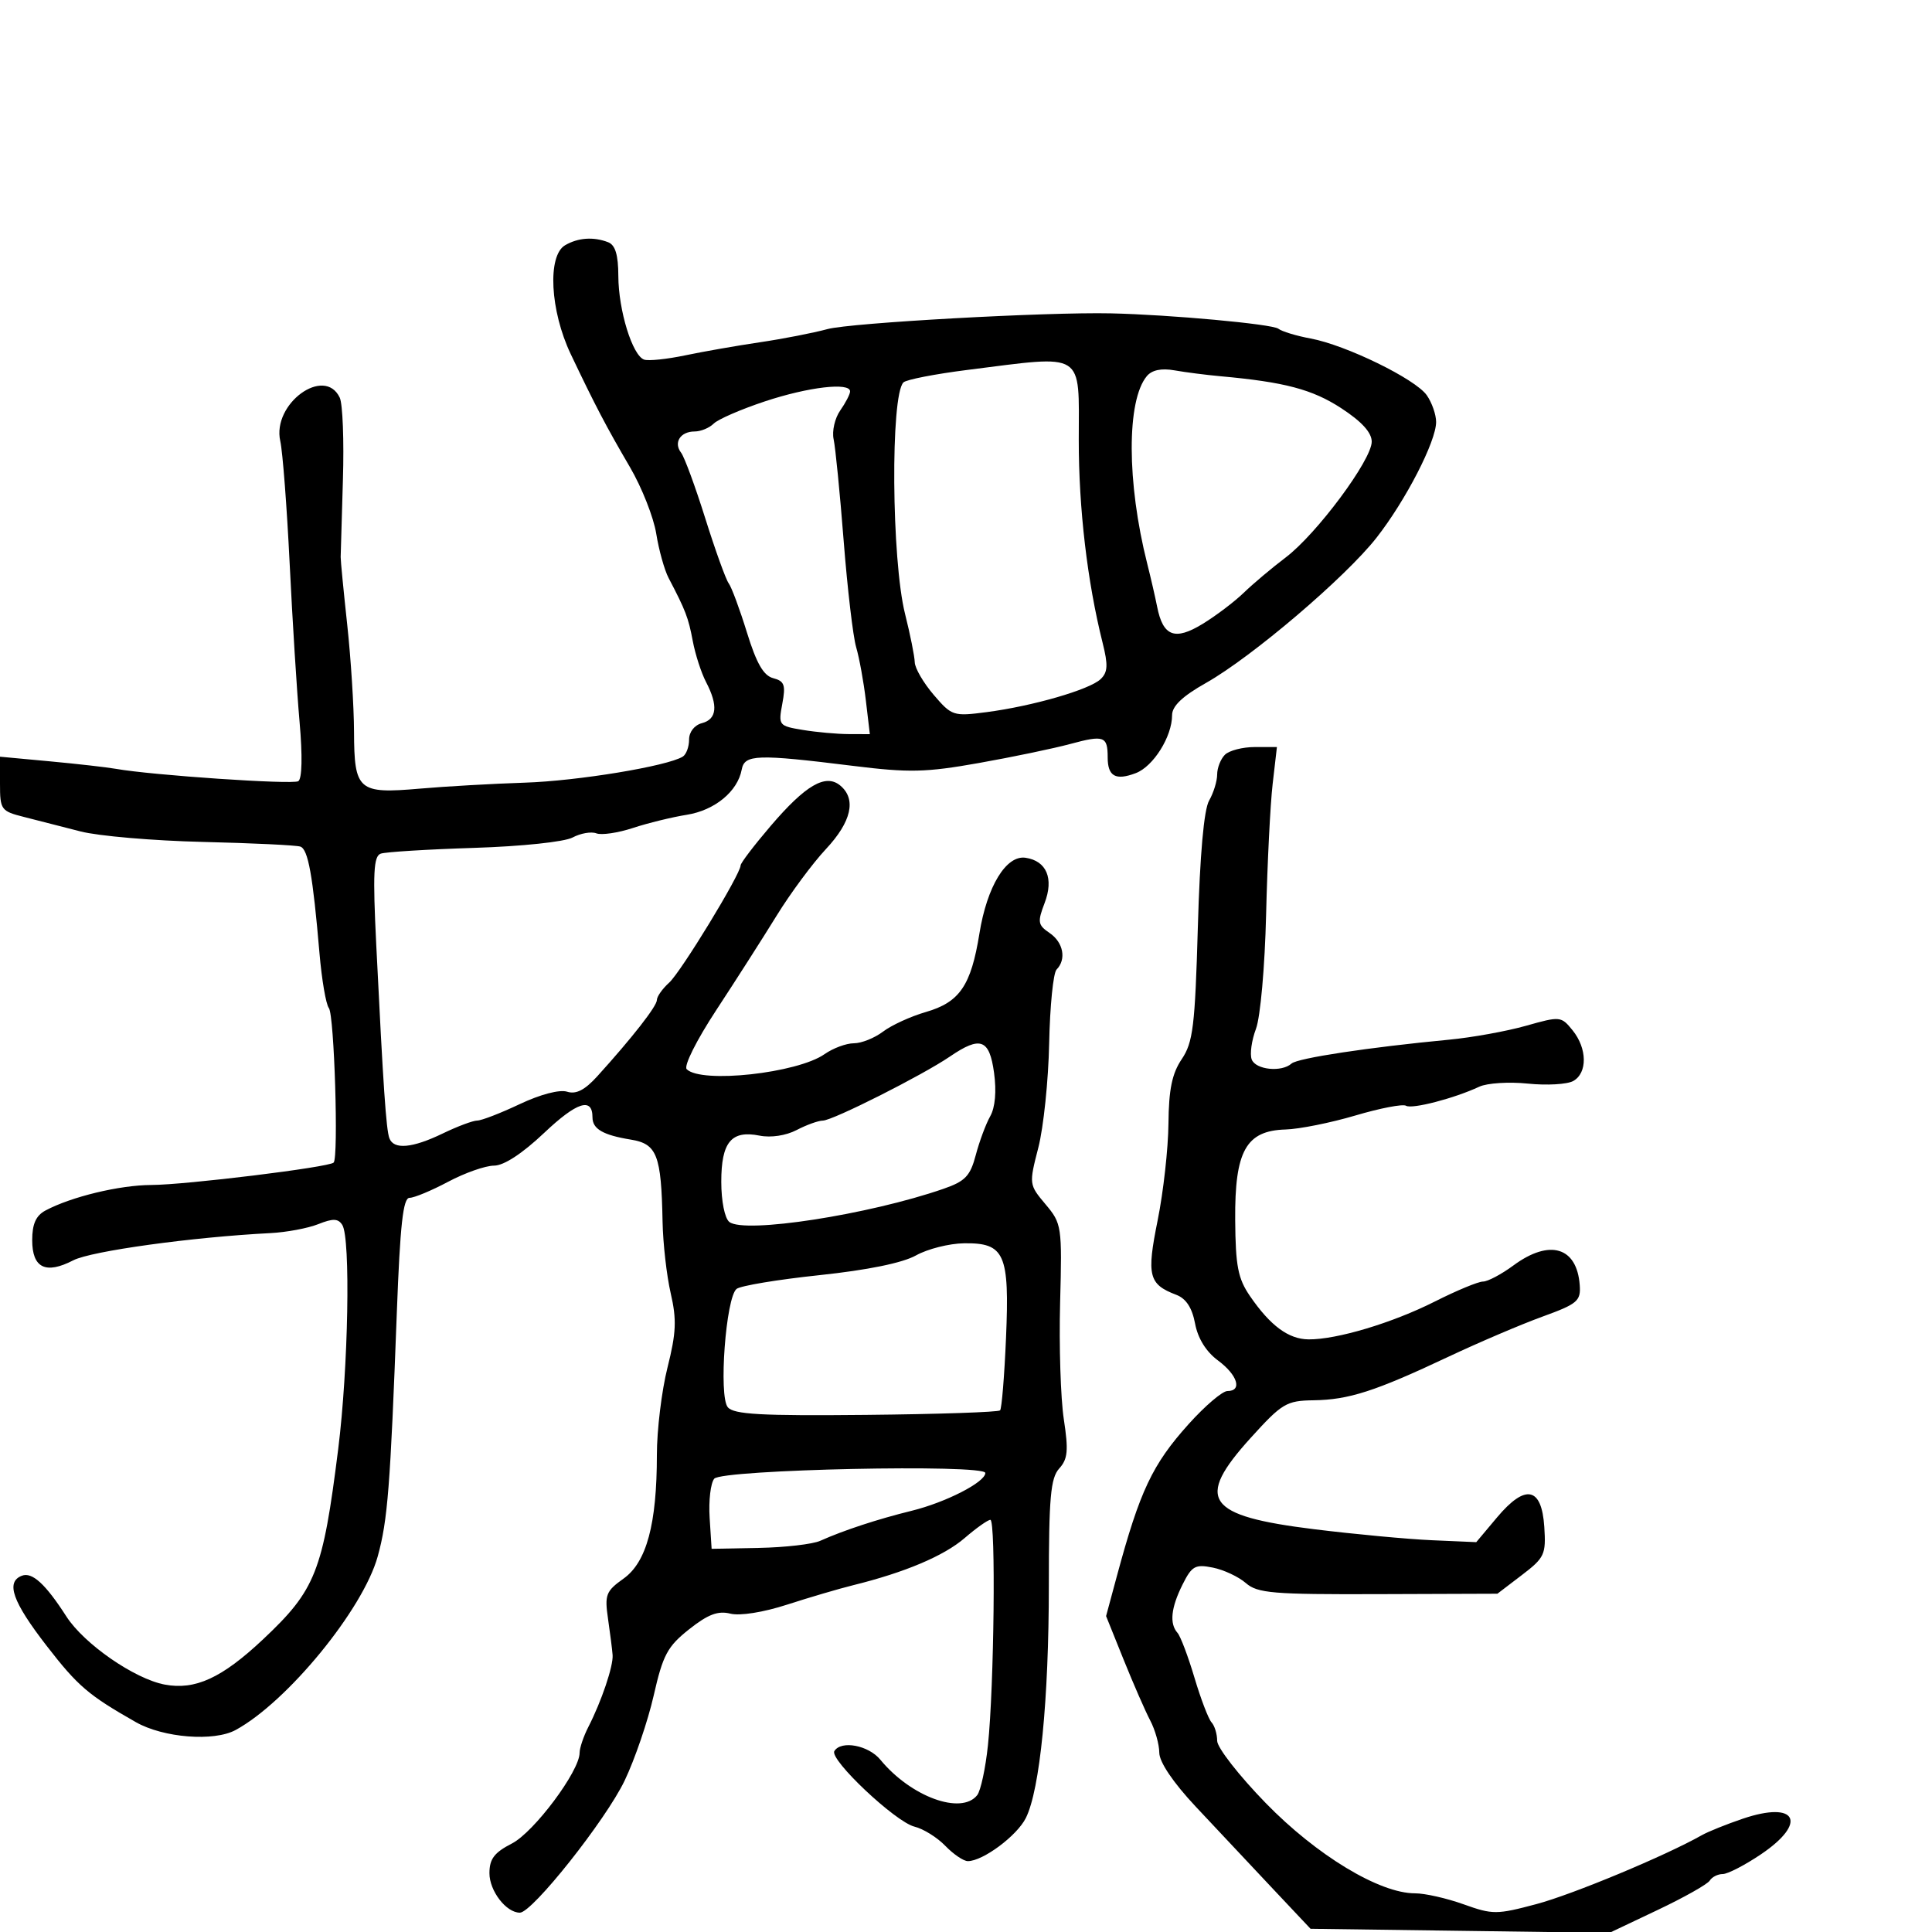 <svg xmlns="http://www.w3.org/2000/svg" width="300" height="300" viewBox="0 0 300 300" version="1.1">
	<path d="M 87.750 38.080 C 84.973 39.698, 85.414 48.241, 88.624 54.986 C 92.450 63.026, 94.110 66.194, 97.830 72.558 C 99.662 75.691, 101.494 80.335, 101.902 82.877 C 102.309 85.420, 103.173 88.513, 103.821 89.750 C 106.465 94.798, 106.893 95.913, 107.572 99.534 C 107.962 101.613, 108.890 104.481, 109.635 105.907 C 111.539 109.556, 111.328 111.681, 109 112.290 C 107.827 112.597, 107 113.654, 107 114.847 C 107 115.966, 106.559 117.154, 106.021 117.487 C 103.621 118.971, 89.708 121.265, 81.500 121.531 C 76.550 121.691, 69.198 122.109, 65.162 122.461 C 55.619 123.291, 55.008 122.761, 54.973 113.628 C 54.958 109.707, 54.483 102.225, 53.916 97 C 53.350 91.775, 52.892 87.050, 52.898 86.500 C 52.904 85.950, 53.061 80.550, 53.248 74.500 C 53.434 68.450, 53.214 62.712, 52.758 61.750 C 50.390 56.748, 42.220 62.704, 43.520 68.485 C 43.892 70.143, 44.548 78.700, 44.978 87.500 C 45.407 96.300, 46.100 107.372, 46.518 112.105 C 46.984 117.391, 46.906 120.940, 46.316 121.305 C 45.422 121.857, 23.578 120.377, 18 119.385 C 16.625 119.141, 12.012 118.617, 7.750 118.220 L -0 117.500 -0 121.710 C -0 125.740, 0.160 125.960, 3.750 126.863 C 5.813 127.382, 9.750 128.390, 12.500 129.103 C 15.250 129.817, 23.800 130.550, 31.500 130.733 C 39.200 130.917, 46.012 131.243, 46.638 131.459 C 47.850 131.877, 48.577 135.927, 49.608 148 C 49.960 152.125, 50.617 155.965, 51.067 156.533 C 51.907 157.594, 52.590 179.743, 51.807 180.526 C 51.081 181.253, 28.852 183.983, 23.500 184.003 C 18.561 184.021, 11.045 185.835, 7.054 187.971 C 5.583 188.758, 5 190.063, 5 192.567 C 5 196.895, 7.087 197.921, 11.381 195.701 C 14.169 194.260, 29.882 192.091, 42 191.475 C 44.475 191.349, 47.813 190.724, 49.417 190.085 C 51.712 189.170, 52.508 189.197, 53.152 190.211 C 54.457 192.268, 54.088 212.464, 52.517 225 C 50.126 244.071, 49.022 246.866, 40.847 254.556 C 34.460 260.563, 30.317 262.470, 25.579 261.581 C 20.890 260.701, 13.047 255.268, 10.305 251 C 7.067 245.962, 4.996 244.064, 3.399 244.677 C 0.856 245.653, 1.936 248.708, 7.250 255.572 C 12.091 261.826, 13.724 263.223, 21.094 267.414 C 25.372 269.848, 33.224 270.465, 36.591 268.633 C 44.618 264.266, 56.377 249.901, 58.649 241.687 C 60.200 236.079, 60.602 230.955, 61.621 203.750 C 62.131 190.167, 62.593 186, 63.590 186 C 64.308 186, 67.010 184.875, 69.596 183.500 C 72.182 182.125, 75.383 181, 76.709 181 C 78.236 181, 81.093 179.134, 84.505 175.907 C 89.576 171.111, 92 170.332, 92 173.500 C 92 175.307, 93.634 176.255, 97.959 176.958 C 102.018 177.618, 102.684 179.336, 102.882 189.674 C 102.947 193.069, 103.516 198.085, 104.148 200.820 C 105.092 204.912, 105.004 206.952, 103.648 212.351 C 102.741 215.959, 102 222.059, 102 225.906 C 102 236.654, 100.406 242.574, 96.827 245.123 C 94.084 247.076, 93.869 247.634, 94.416 251.384 C 94.746 253.648, 95.066 256.175, 95.126 257 C 95.250 258.696, 93.397 264.185, 91.361 268.154 C 90.613 269.614, 90 271.429, 90 272.188 C 90 275.019, 82.918 284.499, 79.488 286.258 C 76.751 287.662, 76 288.655, 76 290.869 C 76 293.626, 78.599 297, 80.724 297 C 82.651 297, 94.055 282.627, 96.989 276.500 C 98.570 273.200, 100.602 267.249, 101.506 263.275 C 102.941 256.965, 103.638 255.662, 107.012 252.990 C 109.937 250.674, 111.491 250.085, 113.408 250.566 C 114.899 250.940, 118.522 250.365, 122.220 249.167 C 125.674 248.048, 130.300 246.688, 132.500 246.144 C 140.520 244.161, 146.573 241.601, 149.785 238.832 C 151.591 237.274, 153.391 236, 153.785 236 C 154.646 236, 154.367 261.853, 153.407 271 C 153.032 274.575, 152.282 278.063, 151.740 278.750 C 149.279 281.873, 141.434 279.003, 136.704 273.250 C 134.855 271, 130.612 270.200, 129.560 271.904 C 128.752 273.211, 139.043 282.919, 142 283.640 C 143.375 283.975, 145.531 285.318, 146.790 286.625 C 148.050 287.931, 149.625 288.998, 150.290 288.996 C 152.634 288.989, 157.919 285.056, 159.295 282.294 C 161.484 277.903, 162.862 263.945, 162.864 246.153 C 162.865 232.534, 163.134 229.510, 164.475 228.028 C 165.808 226.555, 165.930 225.242, 165.188 220.375 C 164.696 217.144, 164.437 209.005, 164.614 202.289 C 164.928 190.390, 164.869 189.998, 162.347 187 C 159.780 183.950, 159.771 183.875, 161.229 178.212 C 162.039 175.070, 162.797 167.775, 162.914 162 C 163.032 156.225, 163.549 151.072, 164.064 150.550 C 165.624 148.967, 165.118 146.324, 162.977 144.872 C 161.156 143.637, 161.079 143.174, 162.206 140.225 C 163.663 136.413, 162.517 133.683, 159.255 133.195 C 156.241 132.743, 153.265 137.624, 152.084 144.957 C 150.782 153.041, 149.017 155.626, 143.754 157.148 C 141.414 157.825, 138.427 159.193, 137.115 160.189 C 135.803 161.185, 133.766 162, 132.588 162 C 131.409 162, 129.361 162.759, 128.037 163.687 C 123.801 166.654, 108.900 168.283, 106.632 166.027 C 106.142 165.540, 108.148 161.531, 111.232 156.832 C 114.240 152.249, 118.456 145.653, 120.601 142.174 C 122.745 138.695, 126.188 134.045, 128.250 131.842 C 132.217 127.605, 133.010 124.083, 130.470 121.975 C 128.200 120.091, 125.099 121.895, 119.657 128.265 C 117.095 131.263, 115 134.015, 115 134.381 C 115 135.734, 105.745 150.921, 103.905 152.586 C 102.857 153.534, 102 154.748, 102 155.283 C 102 156.239, 98.178 161.130, 92.757 167.113 C 90.802 169.270, 89.452 169.961, 88.055 169.518 C 86.895 169.149, 83.898 169.936, 80.702 171.448 C 77.735 172.852, 74.766 174, 74.105 174 C 73.444 174, 71.041 174.900, 68.764 176 C 64.021 178.292, 61.146 178.551, 60.465 176.750 C 59.962 175.418, 59.511 168.787, 58.427 146.767 C 57.875 135.563, 58.003 132.945, 59.125 132.553 C 59.881 132.289, 66.389 131.887, 73.587 131.659 C 81.028 131.424, 87.641 130.727, 88.915 130.045 C 90.148 129.386, 91.808 129.096, 92.605 129.402 C 93.402 129.708, 95.954 129.333, 98.277 128.568 C 100.600 127.804, 104.363 126.882, 106.641 126.520 C 110.982 125.829, 114.539 122.903, 115.173 119.500 C 115.615 117.134, 117.501 117.072, 132.500 118.929 C 141.188 120.005, 143.746 119.946, 152 118.480 C 157.225 117.552, 163.618 116.220, 166.206 115.519 C 171.426 114.106, 172 114.312, 172 117.608 C 172 120.555, 173.230 121.243, 176.368 120.050 C 179.095 119.013, 182 114.375, 182 111.058 C 182 109.638, 183.603 108.112, 187.274 106.041 C 194.396 102.021, 208.928 89.645, 213.742 83.500 C 218.277 77.711, 223 68.541, 223 65.526 C 223 64.382, 222.346 62.512, 221.548 61.372 C 219.778 58.845, 208.982 53.575, 203.500 52.561 C 201.300 52.154, 199.050 51.470, 198.500 51.042 C 197.571 50.319, 181.666 48.861, 172.500 48.658 C 162.472 48.437, 132.098 50.123, 128.500 51.100 C 126.300 51.697, 121.575 52.619, 118 53.147 C 114.425 53.676, 109.197 54.591, 106.383 55.182 C 103.569 55.772, 100.709 56.070, 100.028 55.843 C 98.209 55.236, 96.032 48.192, 96.015 42.857 C 96.004 39.556, 95.543 38.039, 94.418 37.607 C 92.151 36.737, 89.765 36.906, 87.750 38.080 M 150.287 57.432 C 145.221 58.070, 140.721 58.946, 140.287 59.379 C 138.256 61.411, 138.433 86.946, 140.537 95.331 C 141.342 98.538, 142.018 101.913, 142.041 102.831 C 142.063 103.749, 143.385 106.024, 144.978 107.887 C 147.788 111.173, 148.034 111.253, 153.187 110.581 C 160.339 109.647, 169.183 107.090, 170.898 105.460 C 172.020 104.395, 172.082 103.276, 171.213 99.816 C 168.841 90.367, 167.500 78.958, 167.510 68.304 C 167.522 54.401, 168.658 55.118, 150.287 57.432 M 178.072 58.413 C 174.928 62.202, 174.955 74.910, 178.134 87.500 C 178.690 89.700, 179.386 92.723, 179.681 94.218 C 180.589 98.815, 182.427 99.513, 186.722 96.892 C 188.800 95.624, 191.683 93.442, 193.129 92.043 C 194.576 90.644, 197.501 88.182, 199.630 86.571 C 204.454 82.922, 213 71.425, 213 68.585 C 213 67.160, 211.446 65.456, 208.250 63.374 C 203.780 60.462, 199.458 59.320, 189.500 58.421 C 187.300 58.222, 184.100 57.812, 182.388 57.510 C 180.330 57.147, 178.869 57.453, 178.072 58.413 M 118.771 62.326 C 115.070 63.553, 111.493 65.107, 110.821 65.779 C 110.150 66.450, 108.817 67, 107.859 67 C 105.648 67, 104.548 68.726, 105.760 70.294 C 106.272 70.957, 107.963 75.550, 109.517 80.500 C 111.072 85.450, 112.707 89.985, 113.151 90.577 C 113.595 91.170, 114.870 94.606, 115.984 98.212 C 117.466 103.012, 118.560 104.913, 120.064 105.307 C 121.809 105.763, 122.022 106.364, 121.476 109.278 C 120.847 112.632, 120.920 112.726, 124.666 113.344 C 126.775 113.693, 129.978 113.983, 131.784 113.989 L 135.069 114 134.448 108.750 C 134.106 105.862, 133.429 102.150, 132.944 100.500 C 132.459 98.850, 131.587 91.425, 131.006 84 C 130.425 76.575, 129.723 69.470, 129.446 68.210 C 129.169 66.951, 129.630 64.939, 130.471 63.738 C 131.312 62.537, 132 61.205, 132 60.777 C 132 59.327, 125.528 60.084, 118.771 62.326 M 190.200 117.200 C 189.540 117.860, 189 119.240, 189 120.266 C 189 121.292, 188.438 123.114, 187.750 124.316 C 186.943 125.726, 186.323 132.699, 186 144 C 185.562 159.340, 185.253 161.866, 183.500 164.464 C 181.992 166.700, 181.485 169.158, 181.437 174.464 C 181.403 178.334, 180.648 185.094, 179.761 189.486 C 178.022 198.086, 178.357 199.425, 182.655 201.059 C 184.171 201.635, 185.111 203.072, 185.569 205.516 C 186.002 207.825, 187.280 209.886, 189.123 211.249 C 192.171 213.503, 192.944 216, 190.593 216 C 189.819 216, 187.114 218.303, 184.583 221.119 C 178.933 227.403, 177 231.494, 173.431 244.723 L 171.752 250.945 174.481 257.723 C 175.982 261.450, 177.838 265.694, 178.605 267.154 C 179.372 268.614, 180.006 270.864, 180.013 272.154 C 180.022 273.613, 182.151 276.769, 185.642 280.500 C 188.731 283.800, 194.012 289.425, 197.379 293 L 203.500 299.500 226.707 299.816 L 249.913 300.132 257.385 296.587 C 261.494 294.637, 265.140 292.582, 265.487 292.021 C 265.834 291.459, 266.744 291, 267.509 291 C 268.274 291, 270.947 289.618, 273.450 287.929 C 280.752 283.001, 278.982 279.569, 270.605 282.413 C 268.085 283.268, 265.231 284.417, 264.262 284.966 C 258.621 288.160, 244.209 294.165, 238.587 295.663 C 232.394 297.313, 231.777 297.315, 227.268 295.699 C 224.646 294.759, 221.253 293.992, 219.729 293.995 C 214.213 294.005, 204.442 288.098, 196.536 279.973 C 192.391 275.714, 189 271.368, 189 270.315 C 189 269.262, 188.608 267.973, 188.129 267.450 C 187.649 266.928, 186.454 263.800, 185.472 260.500 C 184.490 257.200, 183.307 254.072, 182.843 253.550 C 181.568 252.114, 181.824 249.661, 183.623 246.053 C 185.067 243.160, 185.588 242.868, 188.325 243.415 C 190.018 243.754, 192.325 244.834, 193.452 245.816 C 195.266 247.397, 197.616 247.594, 214.007 247.537 L 232.514 247.473 236.305 244.581 C 239.841 241.884, 240.077 241.379, 239.798 237.103 C 239.394 230.882, 236.865 230.374, 232.454 235.628 L 229.233 239.465 222.366 239.166 C 218.590 239.001, 210.375 238.235, 204.112 237.463 C 187.240 235.384, 185.499 232.885, 194.219 223.261 C 199.074 217.902, 199.754 217.495, 203.969 217.435 C 209.447 217.356, 213.510 216.046, 224.848 210.704 C 229.607 208.462, 236.200 205.647, 239.500 204.449 C 244.948 202.471, 245.482 202.020, 245.300 199.548 C 244.863 193.616, 240.613 192.359, 235 196.500 C 233.136 197.875, 231.011 199, 230.277 199 C 229.543 199, 226.182 200.394, 222.806 202.098 C 216.221 205.422, 207.579 208.014, 203.201 207.978 C 200.085 207.952, 197.258 205.864, 194.093 201.250 C 192.229 198.533, 191.853 196.591, 191.800 189.415 C 191.721 178.719, 193.478 175.565, 199.613 175.388 C 201.751 175.327, 206.635 174.348, 210.466 173.213 C 214.297 172.078, 217.833 171.397, 218.322 171.699 C 219.242 172.267, 225.818 170.558, 229.704 168.741 C 230.917 168.175, 234.311 167.959, 237.246 168.262 C 240.182 168.565, 243.352 168.382, 244.292 167.857 C 246.521 166.609, 246.471 162.804, 244.189 159.985 C 242.416 157.795, 242.263 157.781, 236.939 159.287 C 233.947 160.133, 228.575 161.103, 225 161.443 C 212.539 162.629, 201.493 164.302, 200.550 165.148 C 199.005 166.534, 194.983 166.120, 194.366 164.513 C 194.052 163.694, 194.348 161.557, 195.024 159.763 C 195.713 157.934, 196.406 150.125, 196.601 142 C 196.793 134.025, 197.249 124.912, 197.614 121.750 L 198.280 116 194.840 116 C 192.948 116, 190.860 116.540, 190.200 117.200 M 147.500 164.060 C 143.245 166.964, 129.291 173.999, 127.772 174.006 C 127.072 174.010, 125.241 174.669, 123.702 175.472 C 122.044 176.336, 119.703 176.691, 117.955 176.341 C 113.560 175.462, 112 177.337, 112 183.500 C 112 186.510, 112.534 189.177, 113.250 189.743 C 115.602 191.603, 134.915 188.614, 146.500 184.599 C 149.881 183.427, 150.658 182.615, 151.518 179.356 C 152.078 177.235, 153.087 174.524, 153.760 173.331 C 154.532 171.963, 154.752 169.469, 154.356 166.581 C 153.637 161.336, 152.244 160.823, 147.500 164.060 M 142.235 194.940 C 140.147 196.107, 134.742 197.212, 127.235 198.006 C 120.781 198.688, 114.995 199.649, 114.378 200.140 C 112.711 201.466, 111.571 216.778, 113.010 218.512 C 113.941 219.633, 118.144 219.866, 134.500 219.703 C 145.683 219.591, 155.041 219.275, 155.294 219 C 155.548 218.725, 155.961 213.658, 156.214 207.739 C 156.771 194.681, 156.011 192.971, 149.693 193.057 C 147.387 193.089, 144.031 193.936, 142.235 194.940 M 110.907 229.612 C 110.344 230.290, 110.023 233.017, 110.192 235.672 L 110.500 240.500 117.866 240.357 C 121.918 240.278, 126.193 239.783, 127.366 239.256 C 130.993 237.630, 136.277 235.893, 141.541 234.599 C 146.866 233.290, 153 230.145, 153 228.723 C 153 227.310, 112.101 228.174, 110.907 229.612" stroke="none" fill="black" fill-rule="evenodd"/>
</svg>